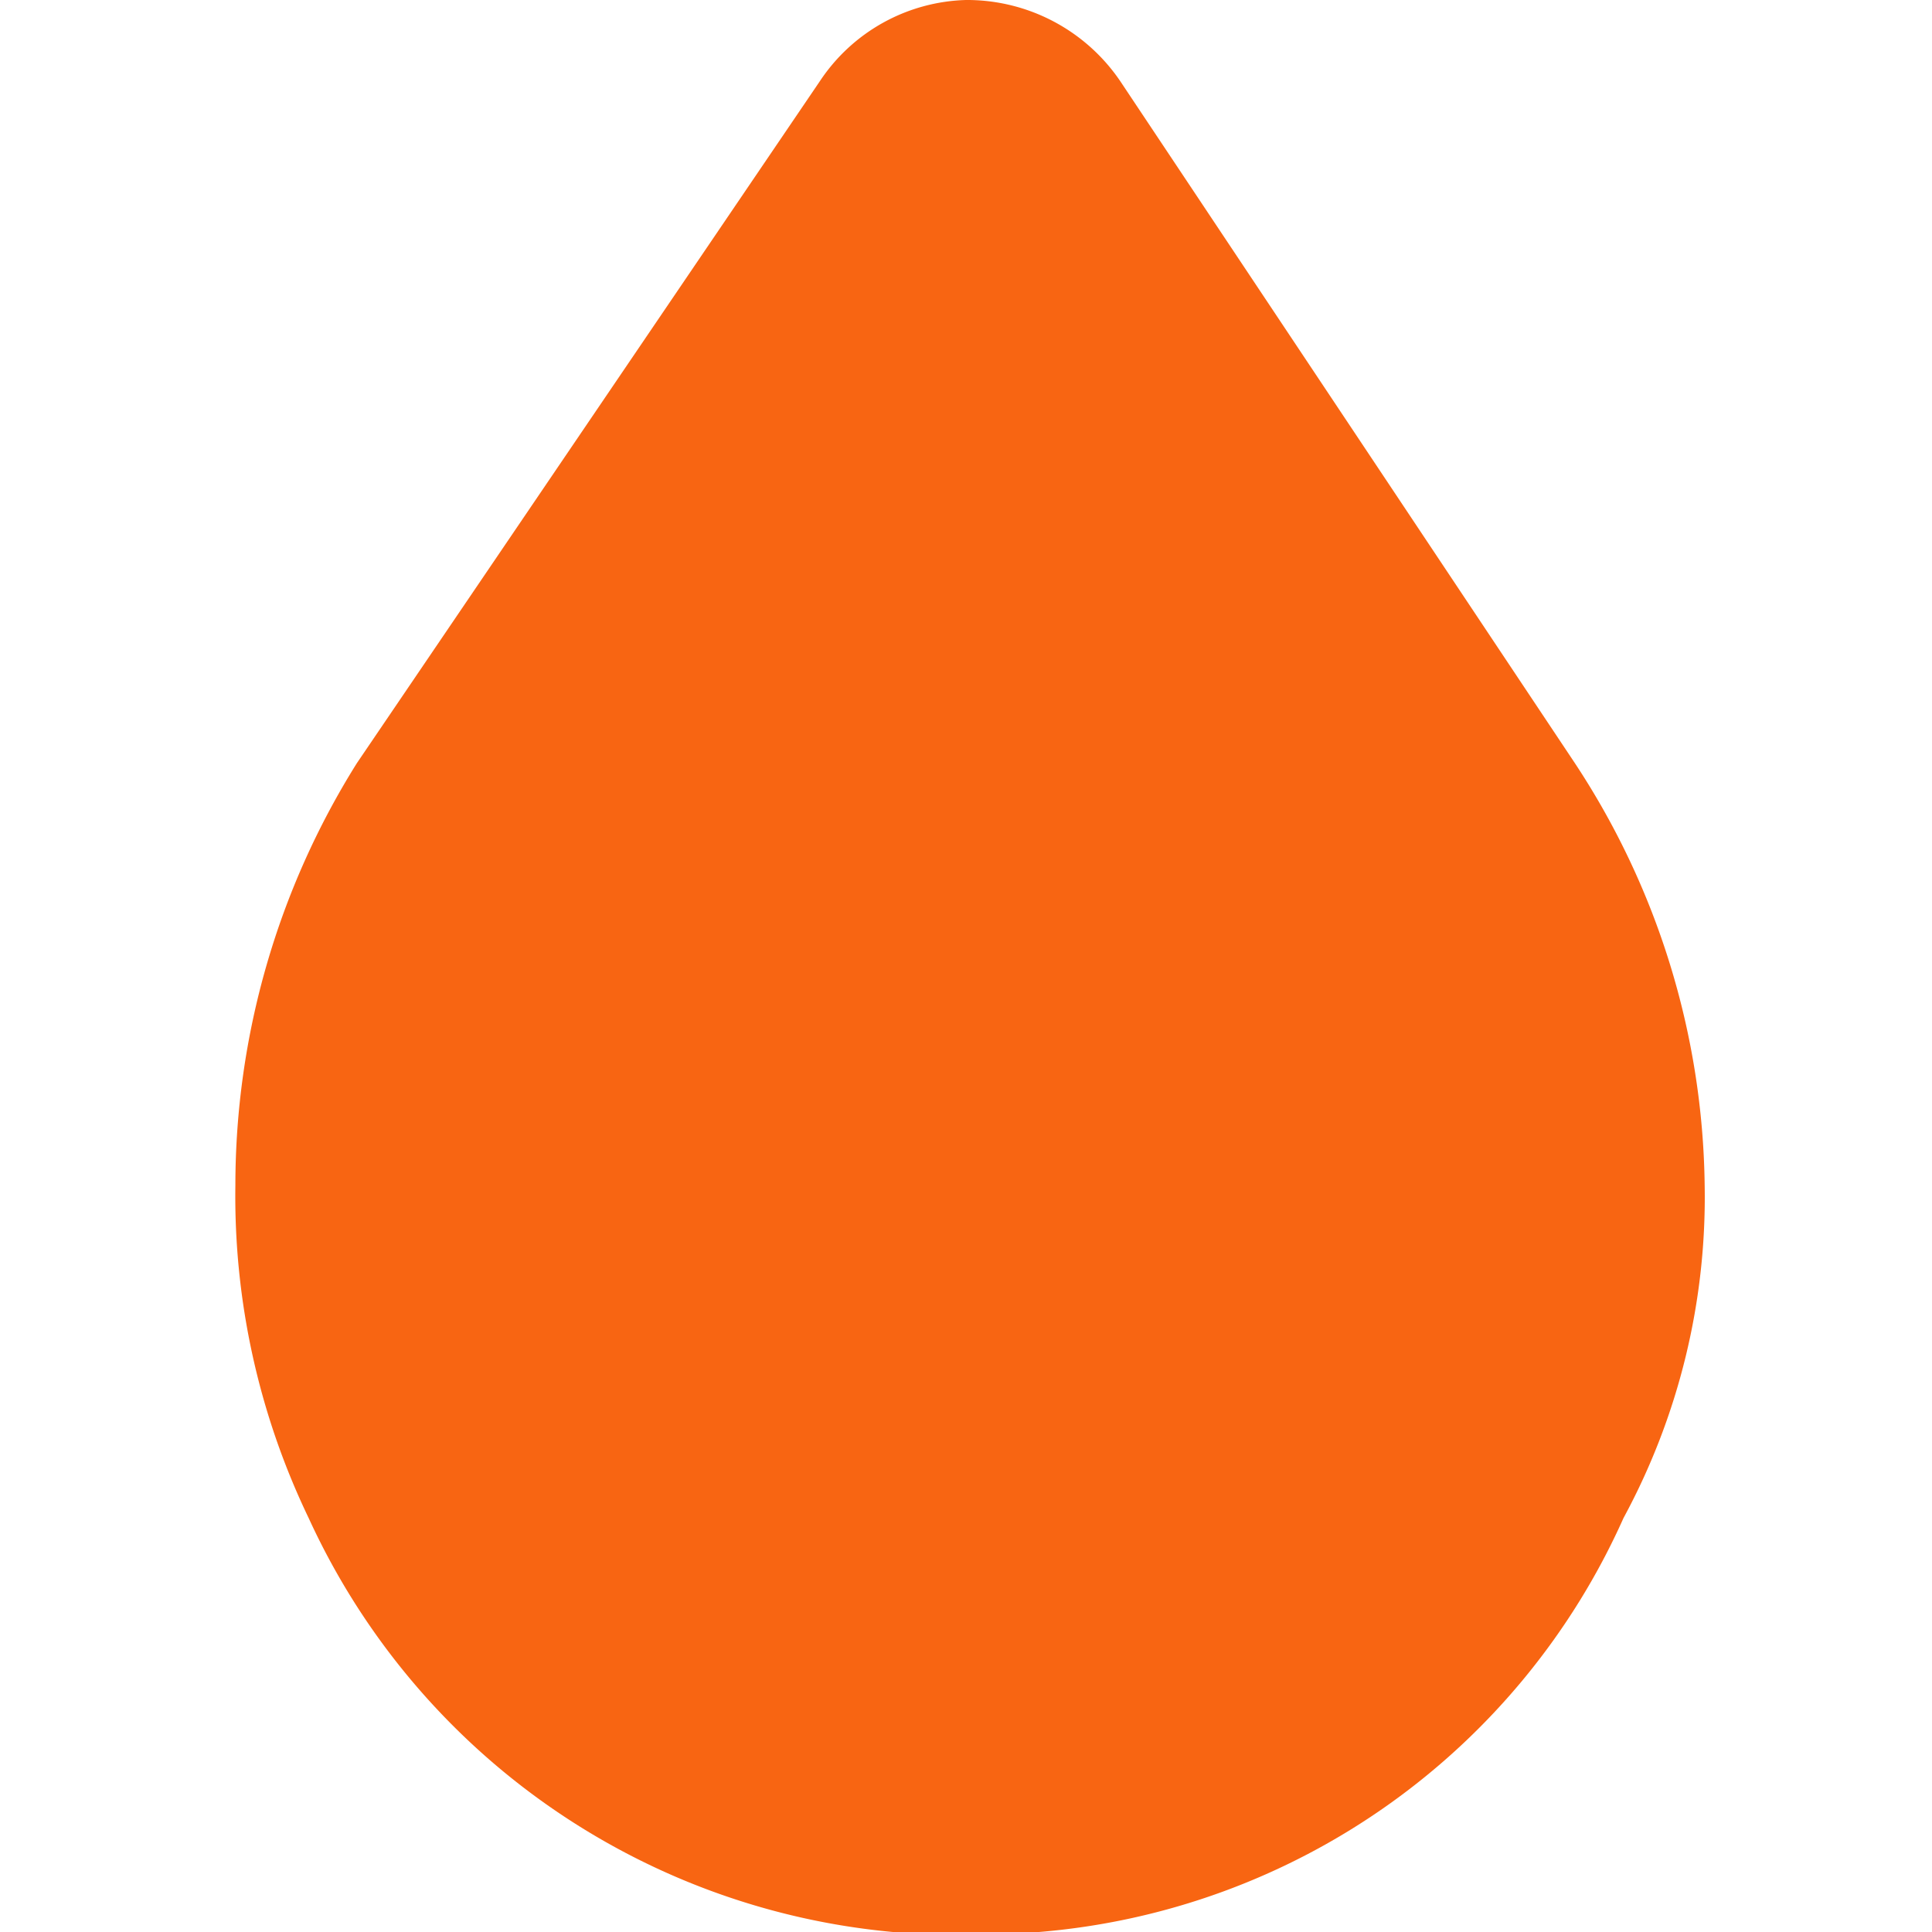 <svg xmlns="http://www.w3.org/2000/svg" width="24" height="24" viewBox="0 0 24 24"><defs><style>.a{fill:none;}.b{fill:#f86512;fill-rule:evenodd;}</style></defs><rect class="a" width="24" height="24"/><path class="b" d="M17.534,18.857A8.736,8.736,0,0,1,10.273,24H8.458A8.873,8.873,0,0,1,1.2,18.857,9.222,9.222,0,0,1,.29,14.723,9.879,9.879,0,0,1,1.8,9.479L7.551,1.008A2.253,2.253,0,0,1,9.366,0a2.3,2.3,0,0,1,1.916,1.008l5.647,8.471a9.728,9.728,0,0,1,1.613,5.244,8.367,8.367,0,0,1-1.008,4.134h0Z" transform="translate(2.634 0)"/></svg>